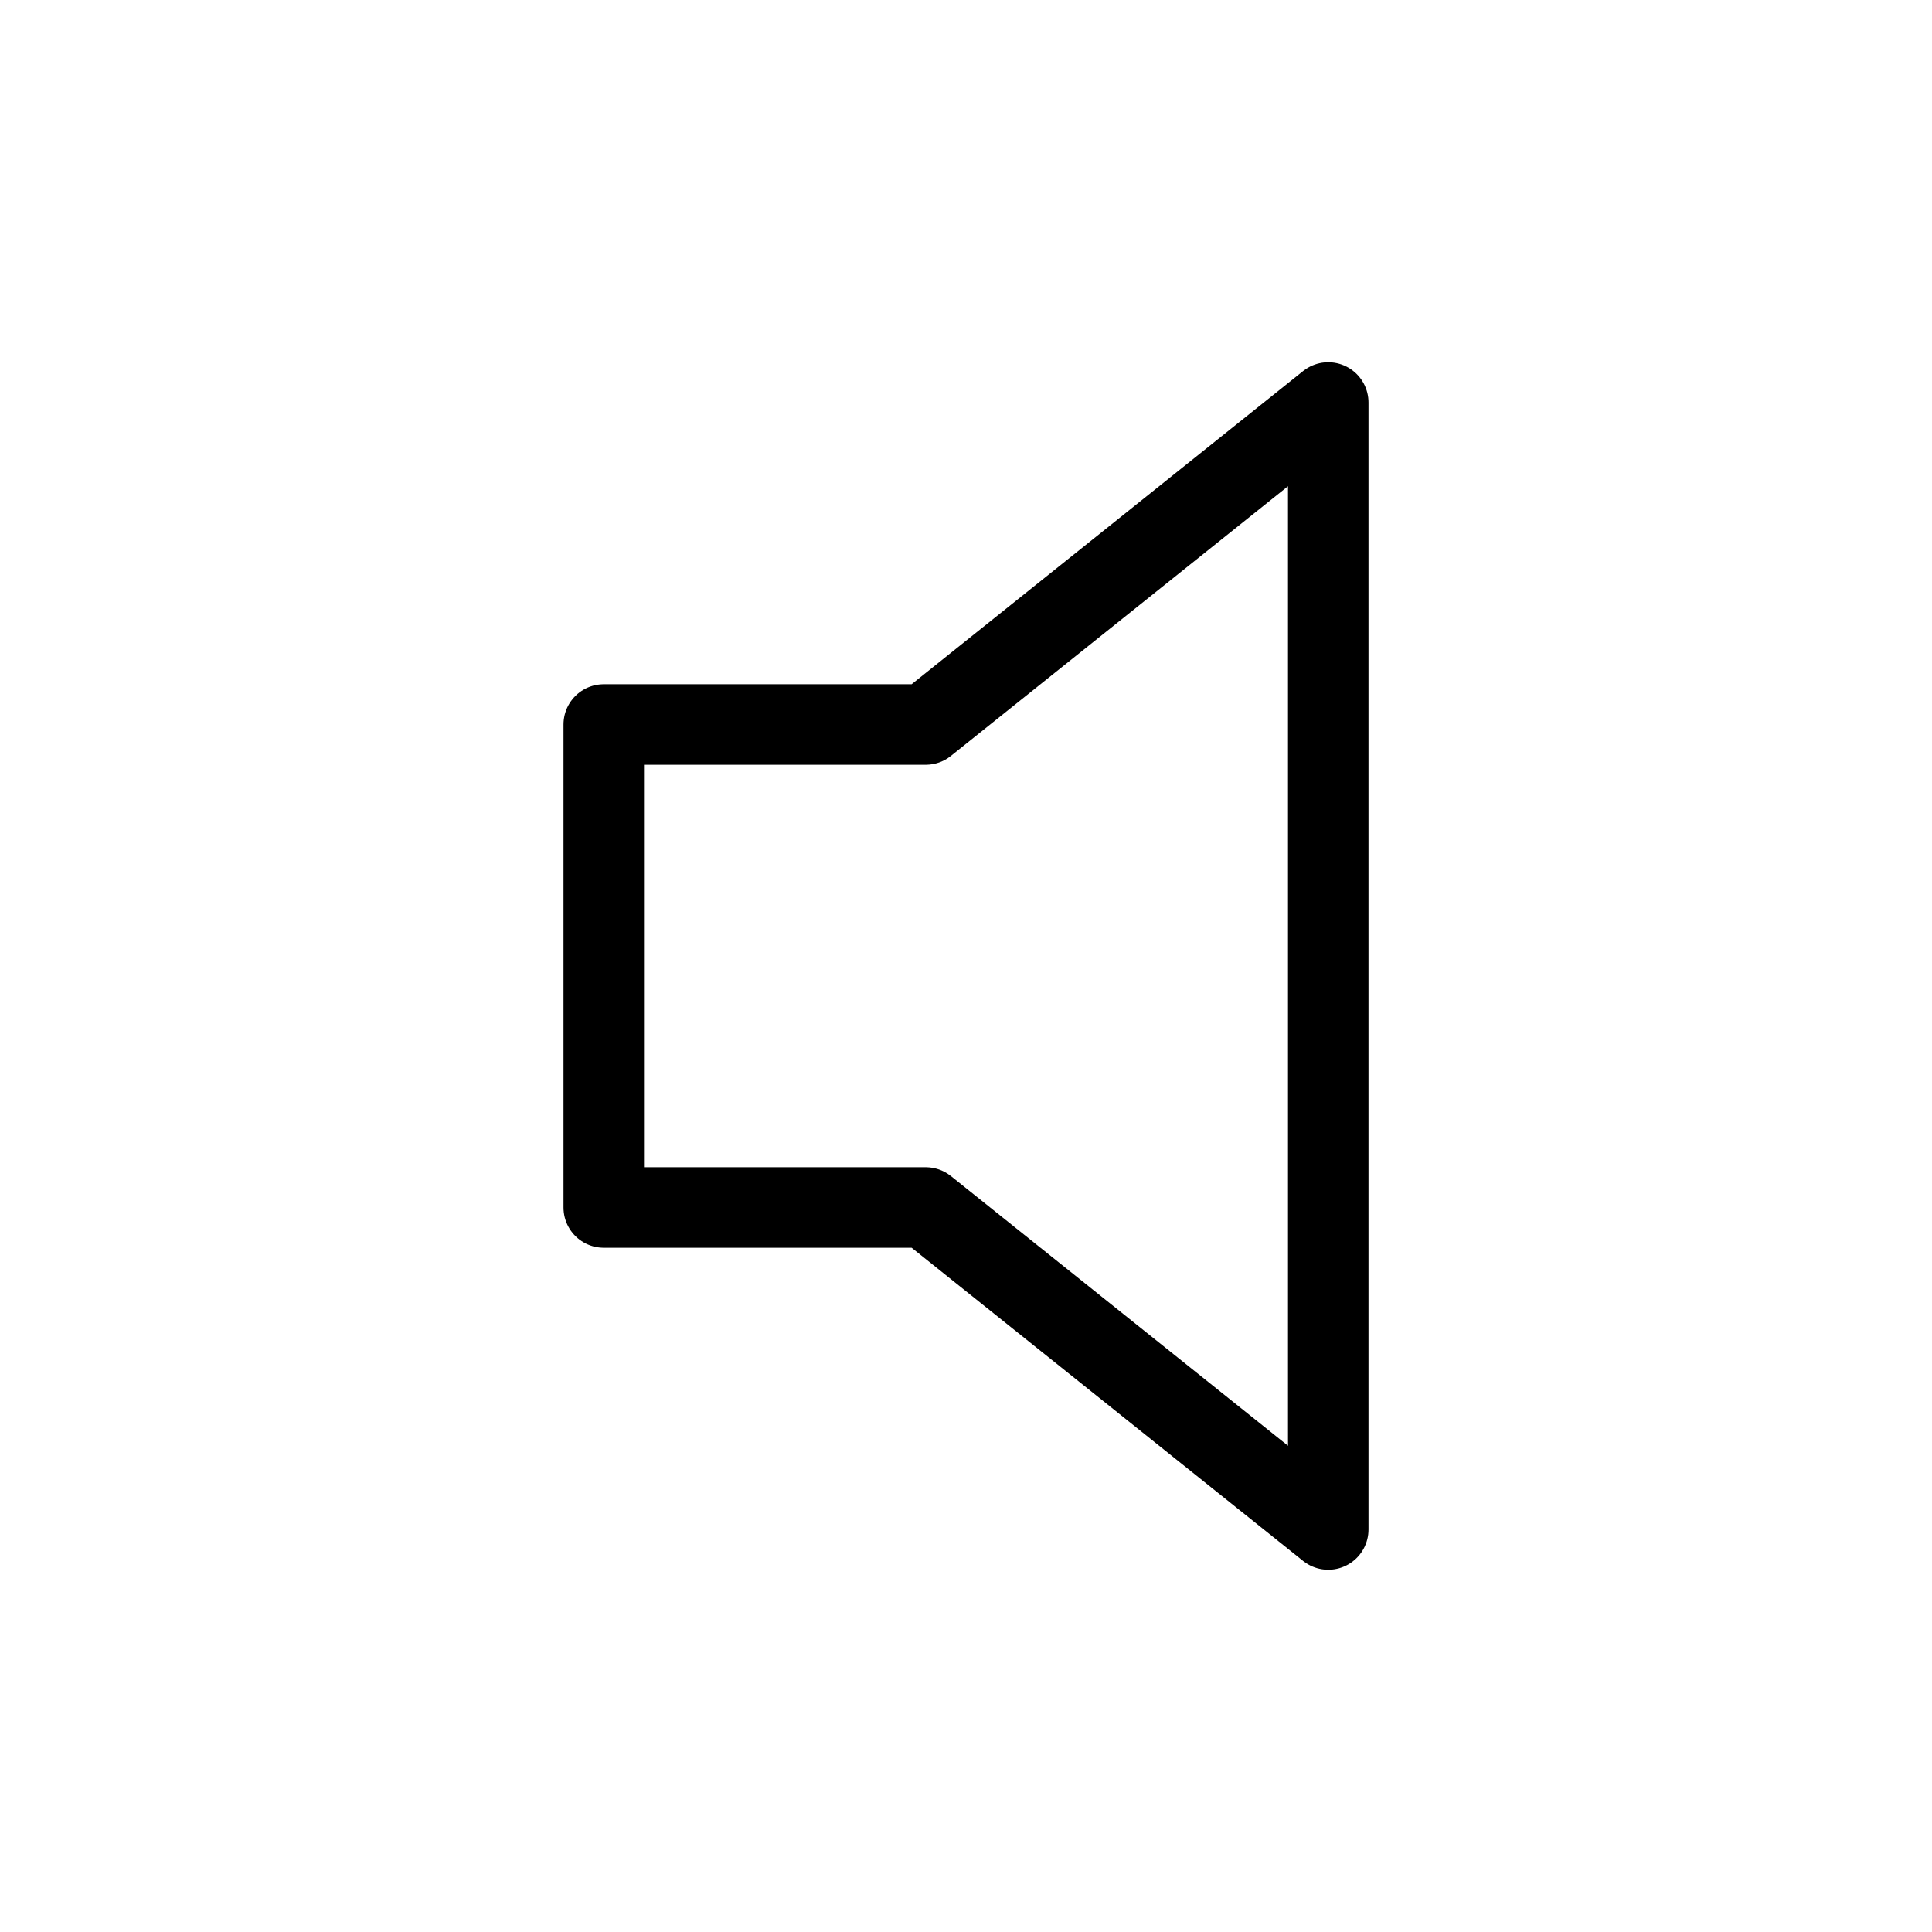<svg
	width="24"
	height="24"
	viewBox="0 0 24 24"
	fill="none"
	xmlns="http://www.w3.org/2000/svg"
>
	<path
		d="M16.5 5L11.5 9H7.5V15H11.5L16.5 19V5Z"
		stroke="black"
		stroke-linecap="round"
		stroke-linejoin="round"
	/>
</svg>
